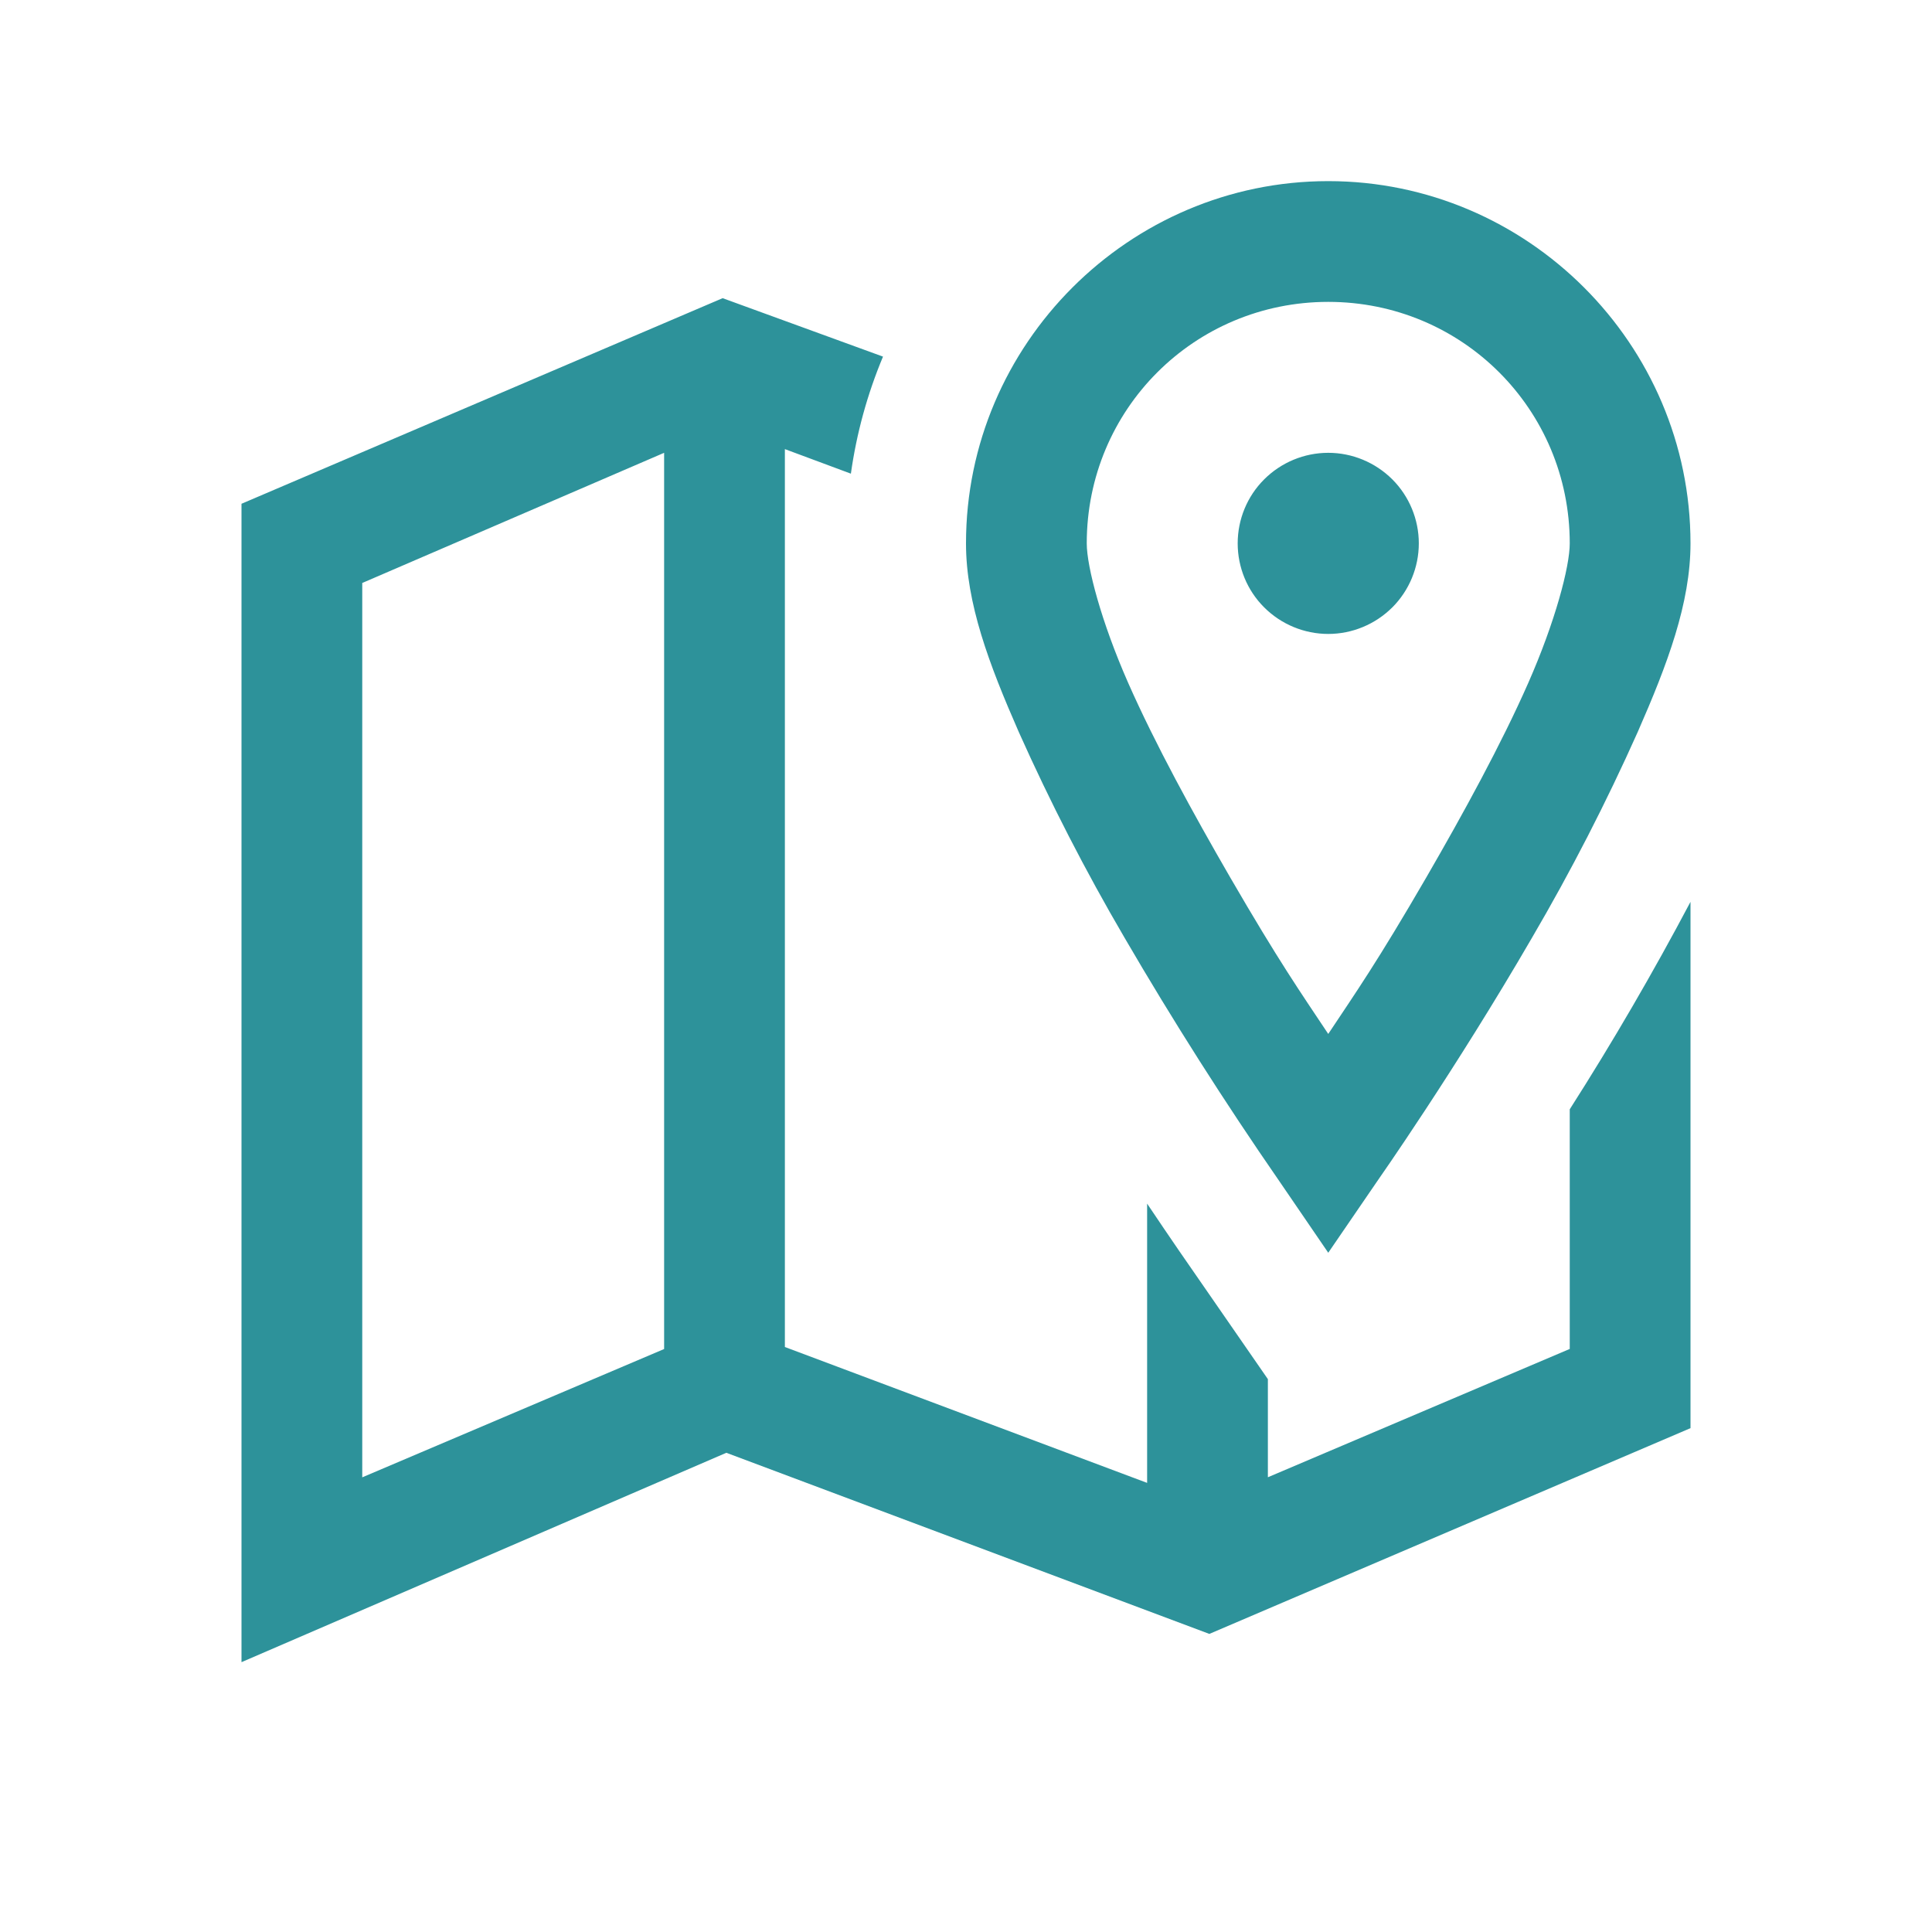 <svg width="24" height="24" viewBox="0 0 24 24" fill="none" xmlns="http://www.w3.org/2000/svg">
<path d="M16.5 2.25C14.025 2.25 12 4.275 12 6.75C12 7.494 12.287 8.253 12.656 9.094C13.047 9.968 13.485 10.821 13.969 11.648C14.57 12.68 15.212 13.689 15.891 14.671L16.5 15.562L17.11 14.671C17.11 14.671 18.076 13.295 19.031 11.649C19.515 10.822 19.953 9.969 20.344 9.094C20.713 8.253 21 7.494 21 6.75C21 4.275 18.975 2.25 16.5 2.25ZM8.977 3.704L3 6.258V20.648L9.023 18.047L15.023 20.297L21 17.741V11.203C20.535 12.082 20.035 12.942 19.5 13.78V16.757L15.75 18.351V17.132L14.648 15.539C14.531 15.368 14.393 15.166 14.25 14.952V18.421L9.75 16.733V5.579L10.57 5.884C10.64 5.384 10.774 4.896 10.969 4.43L8.977 3.704ZM16.5 3.75C18.164 3.75 19.5 5.086 19.5 6.75C19.5 7.04 19.319 7.725 18.984 8.485C18.65 9.243 18.178 10.105 17.719 10.898C17.107 11.953 16.843 12.328 16.5 12.844C16.157 12.328 15.893 11.953 15.281 10.898C14.822 10.105 14.35 9.243 14.015 8.484C13.681 7.726 13.5 7.04 13.5 6.75C13.5 5.086 14.836 3.75 16.5 3.75ZM8.25 5.625V16.758L4.5 18.352V7.242L8.25 5.625ZM16.5 5.625C16.202 5.625 15.915 5.744 15.704 5.955C15.493 6.165 15.375 6.452 15.375 6.75C15.375 7.048 15.493 7.335 15.704 7.545C15.915 7.756 16.202 7.875 16.5 7.875C16.798 7.875 17.084 7.756 17.296 7.545C17.506 7.335 17.625 7.048 17.625 6.75C17.625 6.452 17.506 6.165 17.296 5.955C17.084 5.744 16.798 5.625 16.5 5.625Z" fill="#2D929A"/>
</svg>
